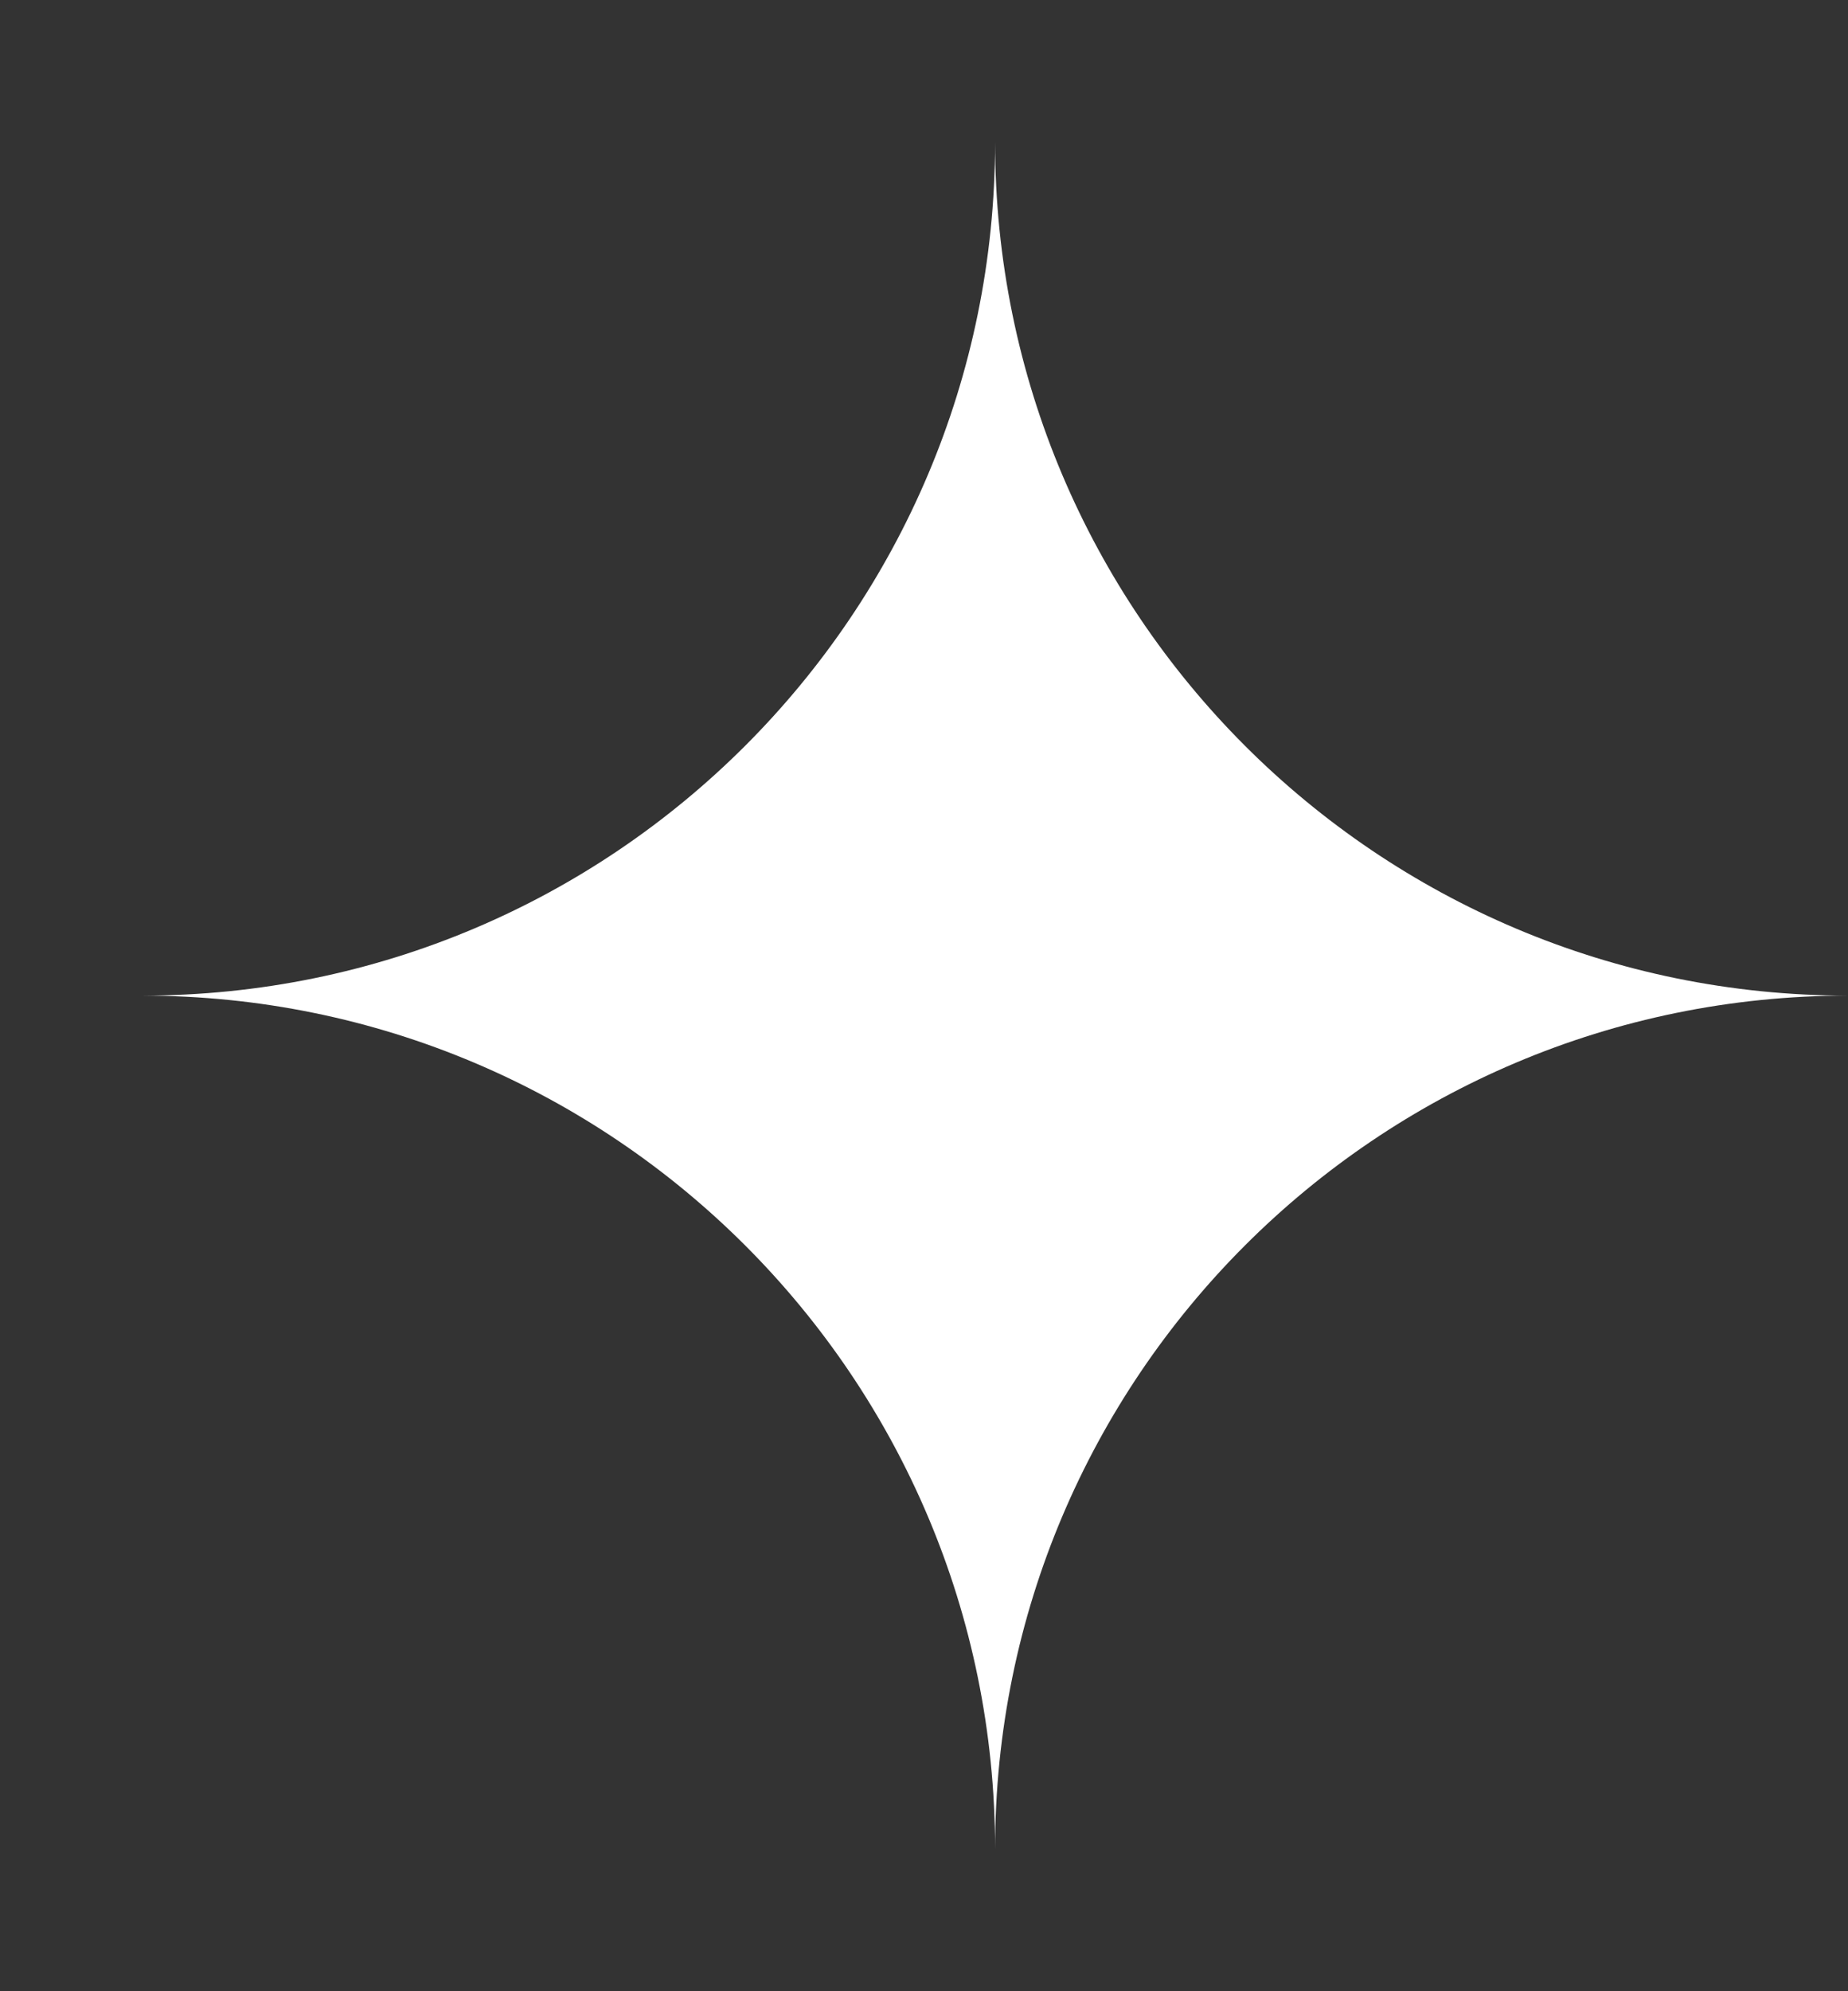 <svg width="13" height="14" xmlns="http://www.w3.org/2000/svg" xmlns:xlink="http://www.w3.org/1999/xlink" overflow="hidden"><rect width="100%" height="100%" fill="#333333" stroke="none"/><g transform="translate(-413 -54)"><path d="M414 61C417.314 61 420 58.314 420 55L420 55C420 58.314 422.686 61 426 61L426 61C422.686 61 420 63.686 420 67L420 67C420 63.686 417.314 61 414 61Z" fill="#fff" fill-rule="evenodd"/></g></svg>